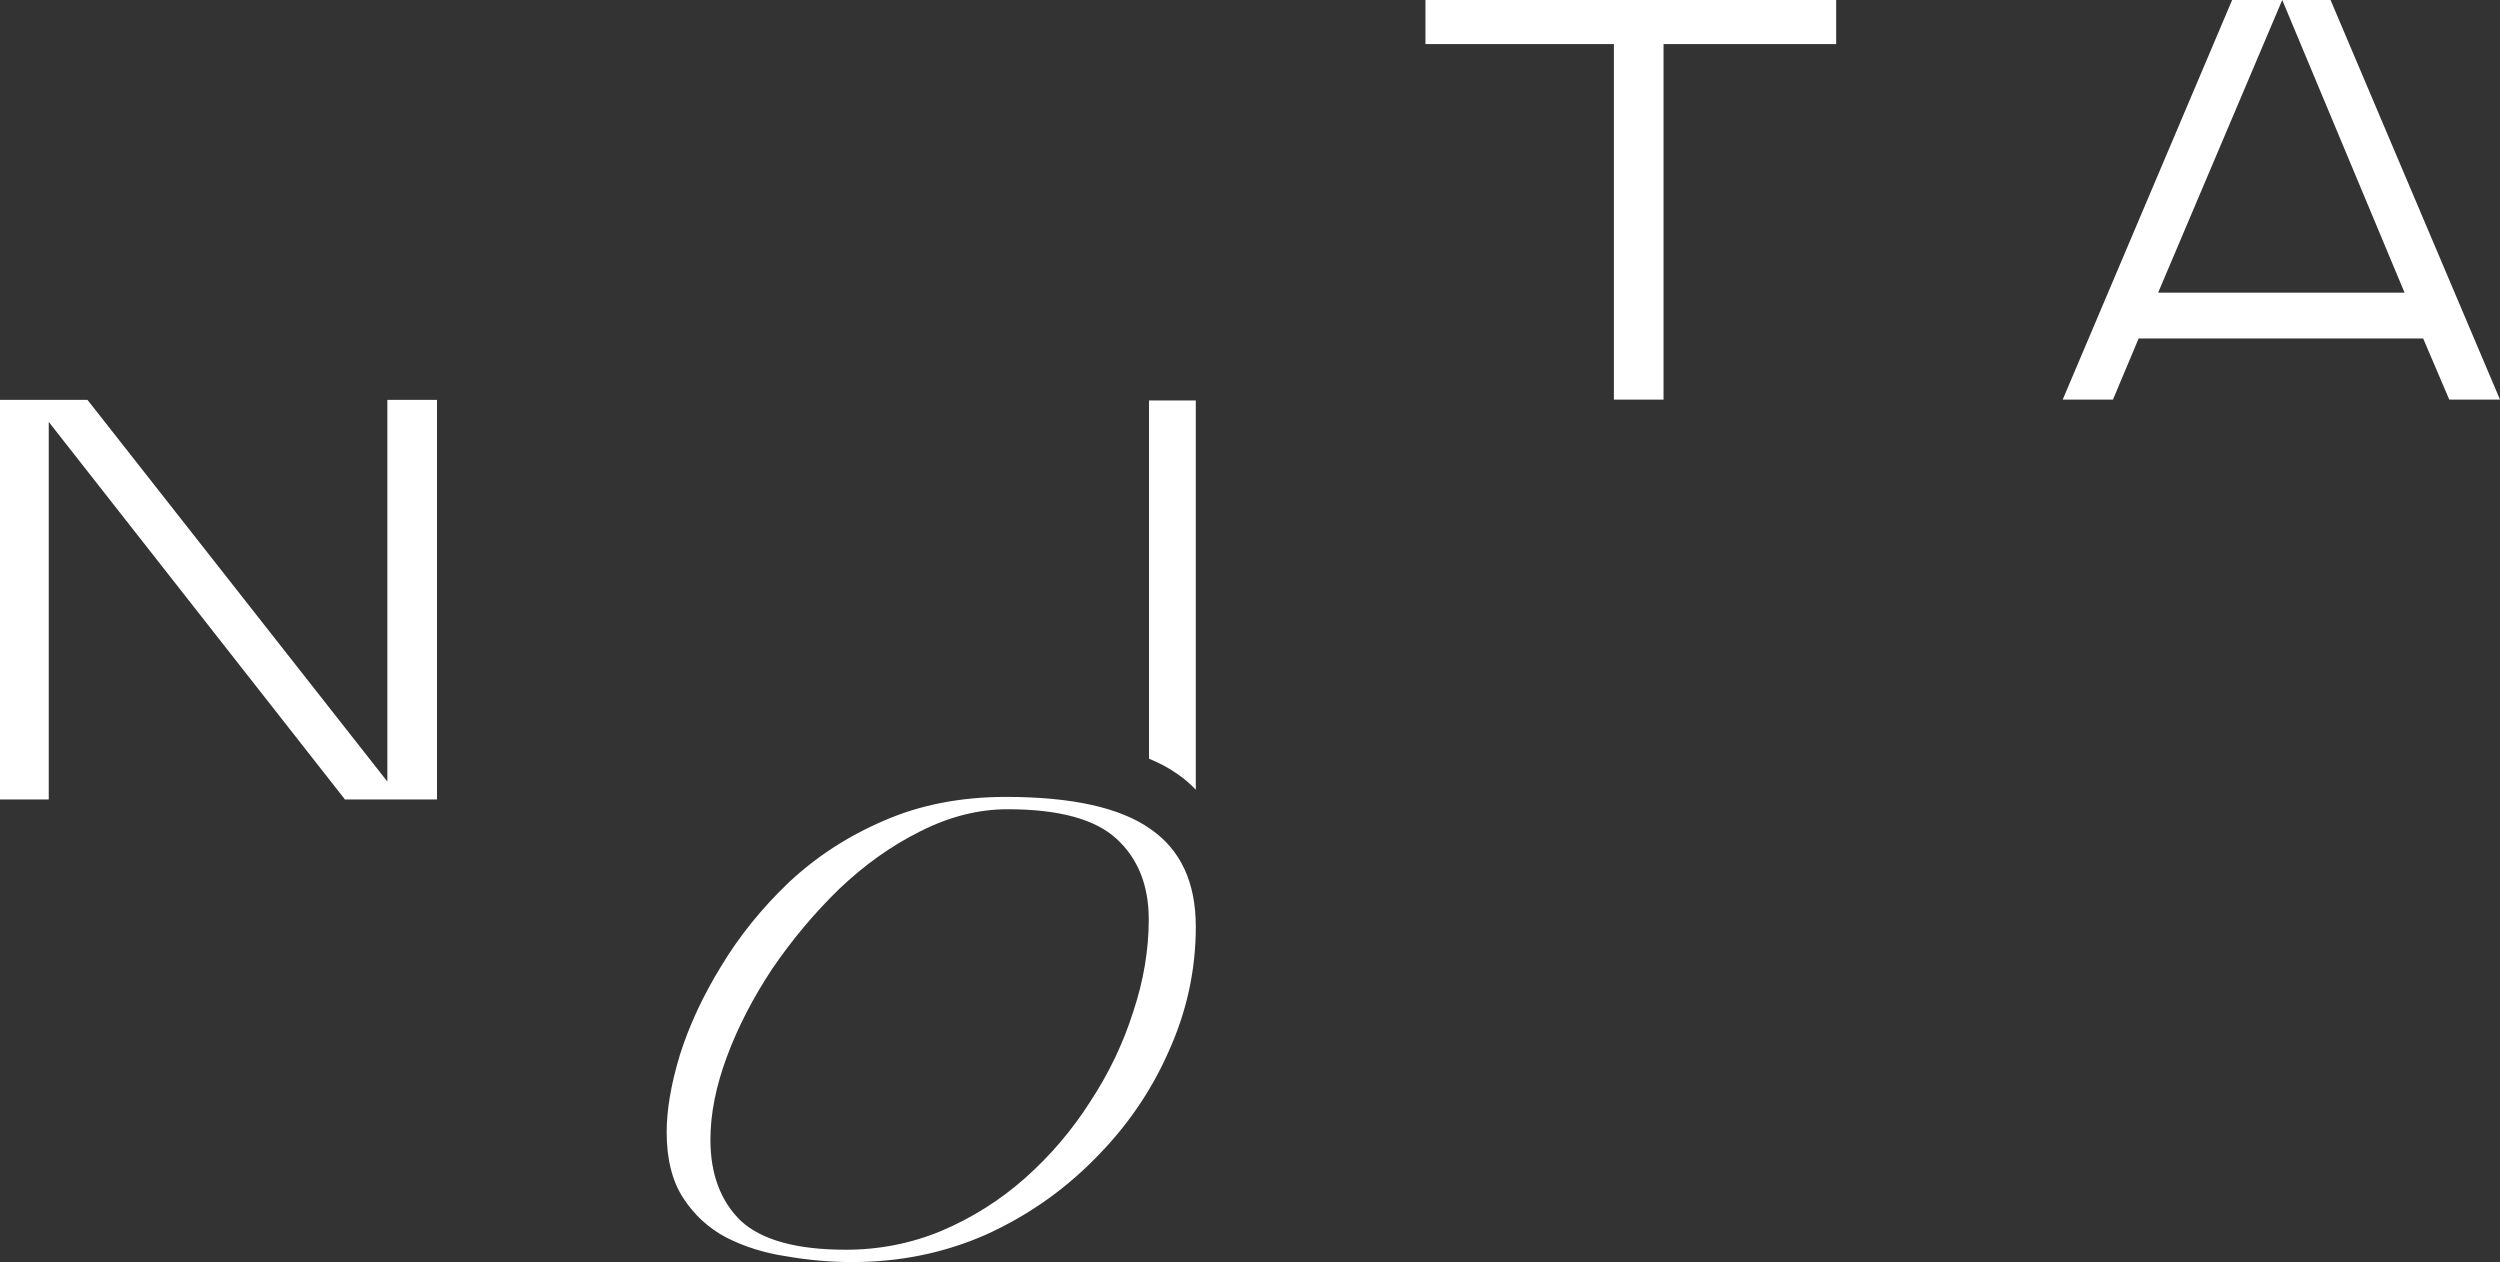 <svg width="311" height="157" viewBox="0 0 311 157" fill="none" xmlns="http://www.w3.org/2000/svg">
<rect x="0" y="0" width="311" height="157" fill="#333333" stroke="none"/>
<path fill-rule="evenodd" clip-rule="evenodd" d="M228.419 6.10352e-05H206.943H200.768H177.328V5.483H200.768V49.712H206.943V5.483H228.419V6.10352e-05Z" fill="white"/>
<path fill-rule="evenodd" clip-rule="evenodd" d="M256.6 49.712L277.678 6.10352e-05H283.91L268.472 36.406H299.127L283.91 6.10352e-05H289.921L311 49.712H304.689L301.443 42.109H266.046L262.852 49.712H256.6Z" fill="white"/>
<path fill-rule="evenodd" clip-rule="evenodd" d="M6.064 99.456H-0.001V49.744H10.882L48.187 97.226V49.744H54.362V99.456H42.914L6.064 52.486V99.456Z" fill="white"/>
<path fill-rule="evenodd" clip-rule="evenodd" d="M142.937 49.818H148.756V98.24C148.082 97.522 147.322 96.871 146.474 96.288C145.446 95.561 144.267 94.925 142.937 94.38V49.818ZM97.824 156.284C100.562 156.762 103.3 157 106.039 157C111.926 157 117.437 155.875 122.572 153.626C127.706 151.309 132.225 148.174 136.127 144.221C140.098 140.268 143.178 135.803 145.369 130.828C147.628 125.853 148.758 120.673 148.758 115.288C148.758 109.768 146.875 105.713 143.11 103.123C139.345 100.464 133.354 99.135 125.139 99.135C119.525 99.135 114.459 100.124 109.941 102.1C105.491 104.009 101.555 106.564 98.132 109.768C94.777 112.971 91.97 116.447 89.711 120.196C87.452 123.876 85.74 127.557 84.577 131.237C83.481 134.849 82.934 138.053 82.934 140.847C82.934 144.187 83.618 146.913 84.987 149.026C86.357 151.139 88.137 152.774 90.327 153.933C92.587 155.092 95.085 155.875 97.824 156.284ZM117.129 153.115C113.364 154.683 109.393 155.467 105.217 155.467C99.124 155.467 94.777 154.274 92.176 151.888C89.643 149.435 88.376 146.061 88.376 141.767C88.376 138.564 89.061 135.122 90.43 131.441C91.799 127.761 93.682 124.115 96.078 120.502C98.543 116.89 101.315 113.585 104.396 110.586C107.545 107.587 110.9 105.201 114.459 103.429C118.088 101.589 121.716 100.669 125.345 100.669C131.711 100.669 136.23 101.896 138.9 104.349C141.57 106.803 142.905 110.143 142.905 114.368C142.905 118.185 142.254 122.036 140.953 125.921C139.721 129.806 137.941 133.52 135.614 137.064C133.354 140.608 130.65 143.778 127.501 146.572C124.42 149.298 120.963 151.479 117.129 153.115Z" fill="white"/>
</svg>

